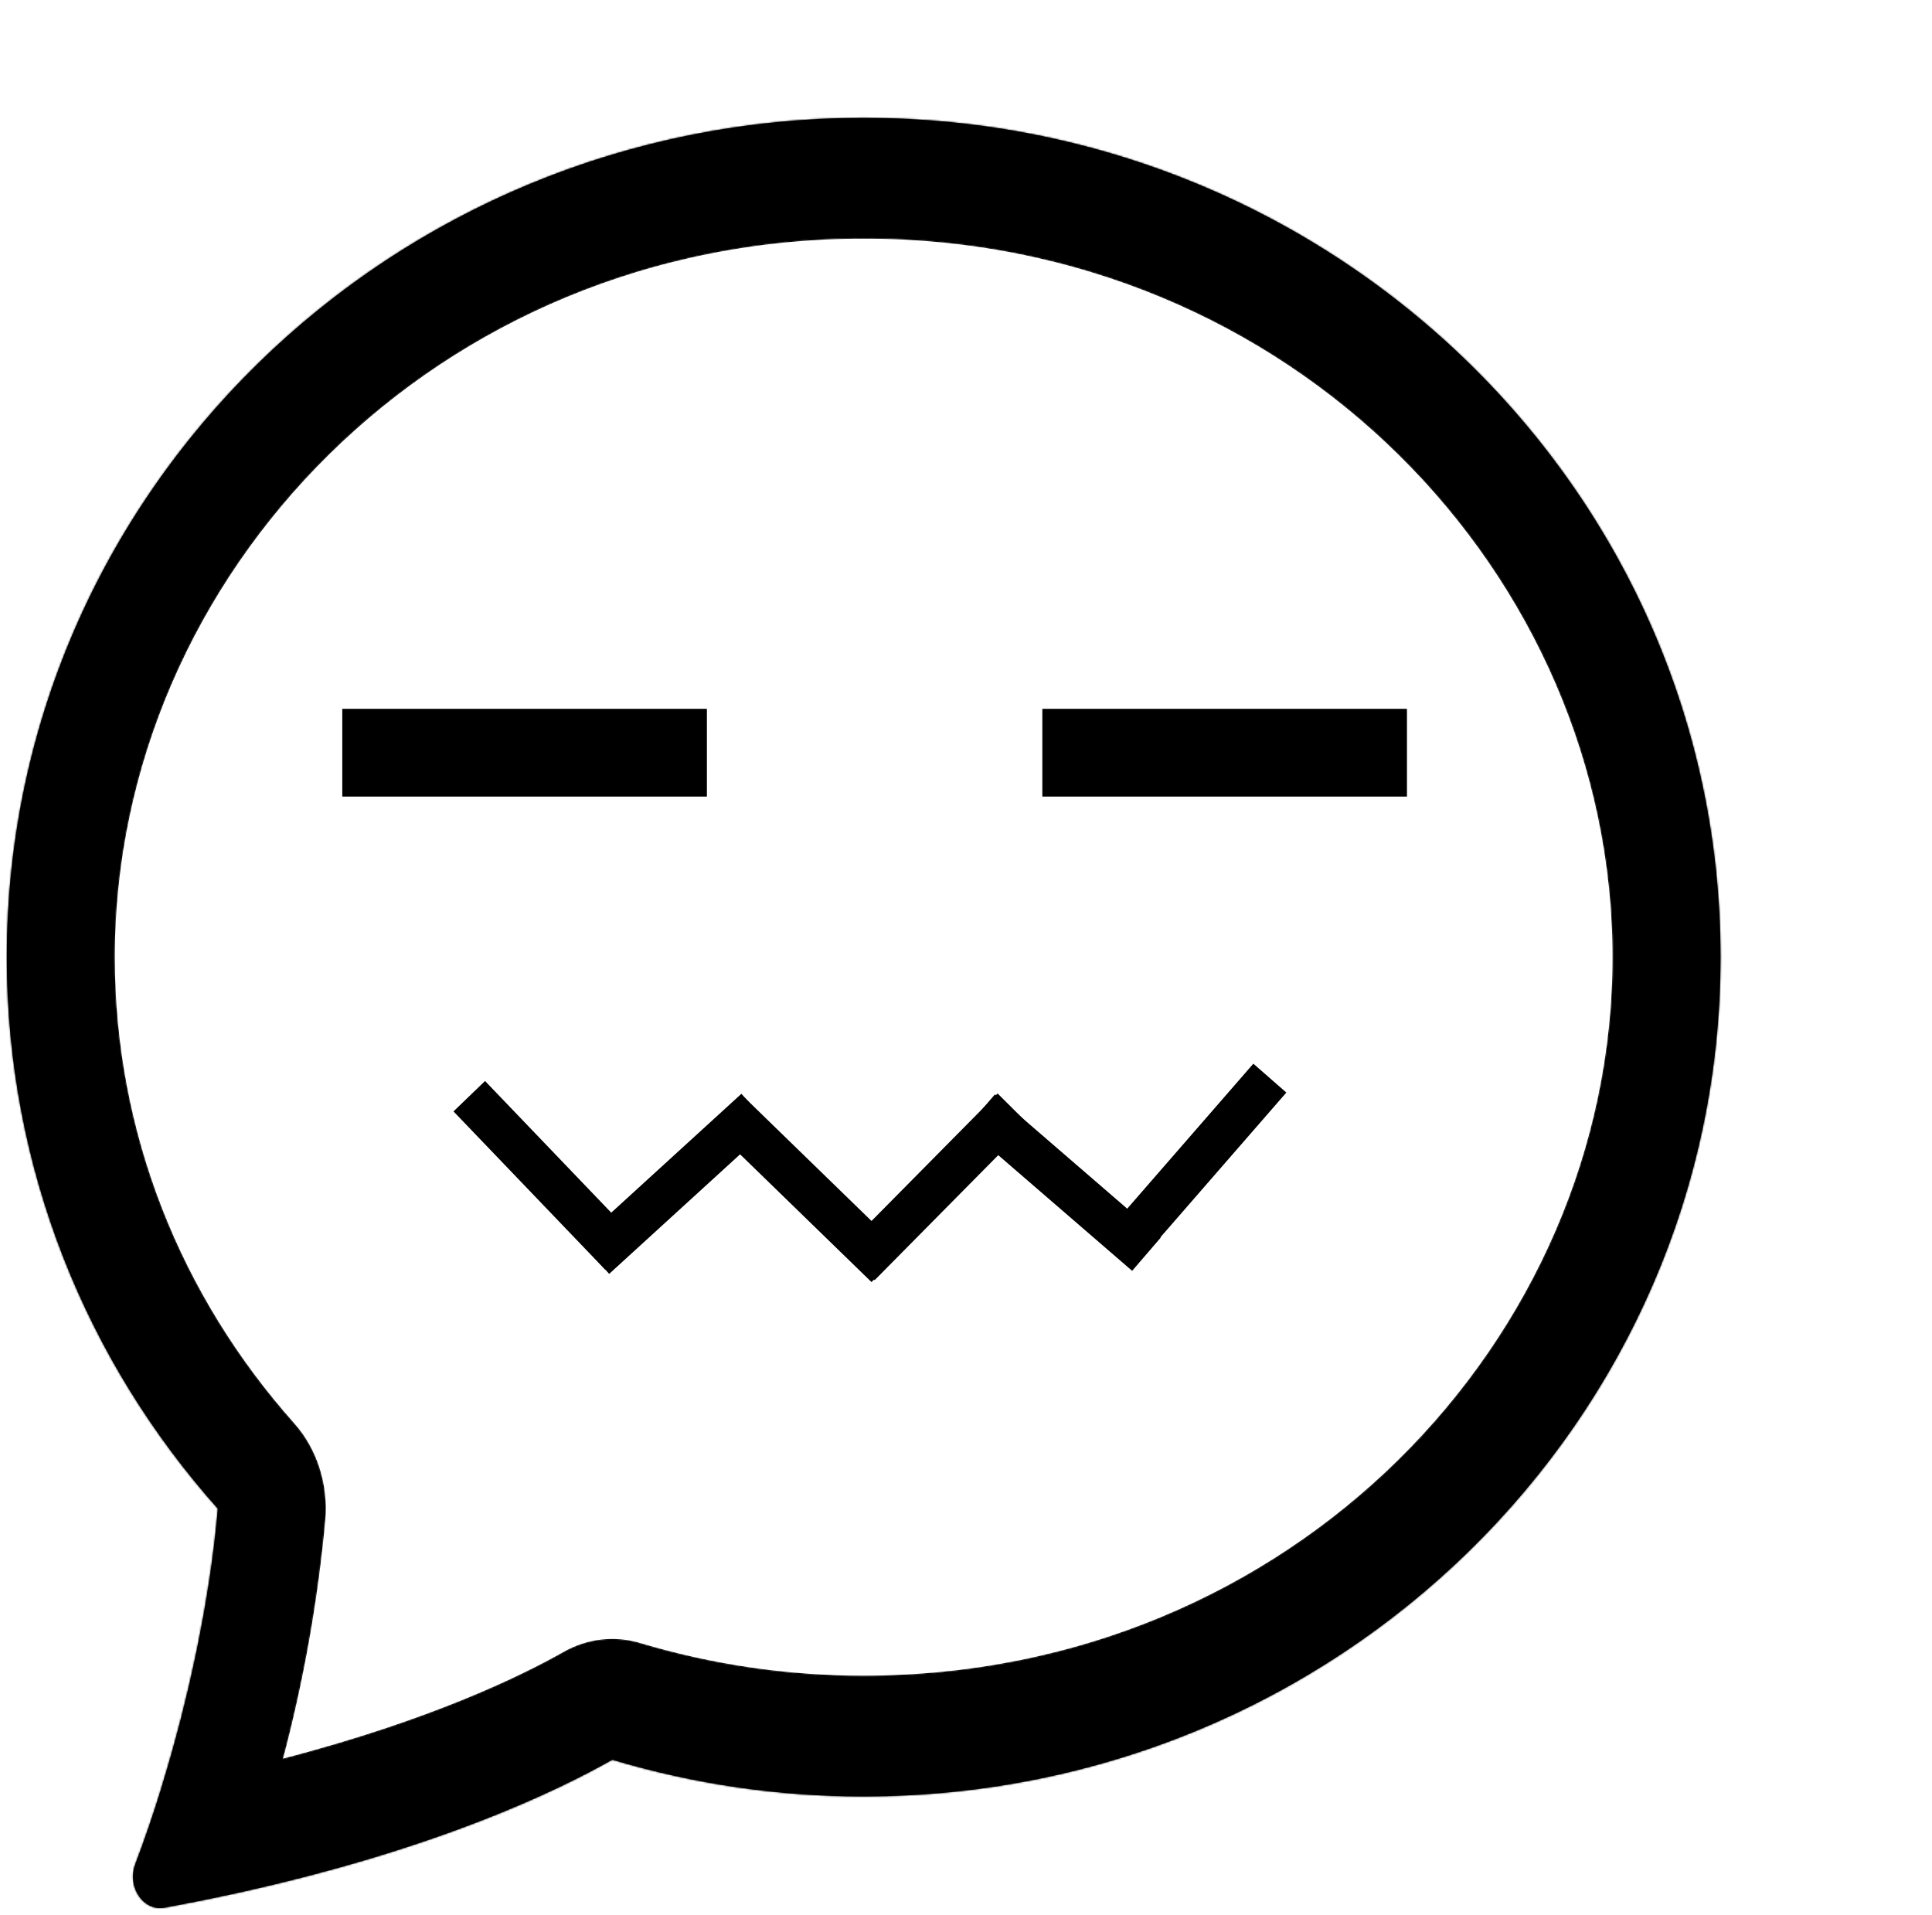 <svg width="1130" height="1120" viewBox="0 0 1130 1120" fill="none" xmlns="http://www.w3.org/2000/svg">
<g filter="url(#filter0_d_914_1324)">
<mask id="path-1-inside-1_914_1324" fill="white">
<path fill-rule="evenodd" clip-rule="evenodd" d="M140.878 1102.72C126.036 1106.02 111.145 1109.03 96.213 1111.77C83.684 1114.01 74.162 1099.43 79.111 1086.38C84.673 1071.7 89.771 1056.8 94.396 1041.71L94.584 1041.01C110.12 990.523 122.774 932.459 127.409 878.392C50.545 792.137 4 679.235 4 555.814C4 284.708 228.392 64.935 505.155 64.935C781.918 64.935 1006.31 284.708 1006.31 555.814C1006.31 826.92 781.918 1046.69 505.155 1046.69C455.519 1046.77 406.089 1039.55 358.129 1025.23C325.554 1043.68 255.455 1077.27 140.878 1102.72ZM186.354 854.721C183.247 845.012 178.264 836.19 171.762 828.883C105.296 754.27 66.644 658.758 66.644 555.814C66.644 331.973 254.828 135.06 505.155 135.06C755.482 135.06 943.666 331.973 943.666 555.814C943.666 779.725 755.482 976.568 505.155 976.568C460.976 976.646 416.979 970.233 374.291 957.494C359.4 953.039 343.564 954.887 329.814 962.683C305.57 976.428 252.197 1002.65 164.808 1025.31C176.991 979.523 185.338 932.569 189.741 885.054C190.618 874.787 189.462 864.43 186.354 854.721Z"/>
<path d="M171.762 828.883C178.264 836.19 183.247 845.012 186.354 854.721C189.462 864.43 190.618 874.787 189.741 885.054C185.338 932.569 176.991 979.523 164.808 1025.31C252.197 1002.65 305.57 976.428 329.814 962.683C343.564 954.887 359.4 953.039 374.291 957.494C416.979 970.233 460.976 976.646 505.155 976.568C755.482 976.568 943.666 779.725 943.666 555.814C943.666 331.973 755.482 135.06 505.155 135.06C254.828 135.06 66.644 331.973 66.644 555.814C66.644 658.758 105.296 754.27 171.762 828.883Z"/>
</mask>
<path fill-rule="evenodd" clip-rule="evenodd" d="M140.878 1102.72C126.036 1106.02 111.145 1109.03 96.213 1111.77C83.684 1114.01 74.162 1099.43 79.111 1086.38C84.673 1071.7 89.771 1056.8 94.396 1041.71L94.584 1041.01C110.12 990.523 122.774 932.459 127.409 878.392C50.545 792.137 4 679.235 4 555.814C4 284.708 228.392 64.935 505.155 64.935C781.918 64.935 1006.31 284.708 1006.31 555.814C1006.31 826.92 781.918 1046.69 505.155 1046.69C455.519 1046.77 406.089 1039.55 358.129 1025.23C325.554 1043.68 255.455 1077.27 140.878 1102.72ZM186.354 854.721C183.247 845.012 178.264 836.19 171.762 828.883C105.296 754.27 66.644 658.758 66.644 555.814C66.644 331.973 254.828 135.06 505.155 135.06C755.482 135.06 943.666 331.973 943.666 555.814C943.666 779.725 755.482 976.568 505.155 976.568C460.976 976.646 416.979 970.233 374.291 957.494C359.4 953.039 343.564 954.887 329.814 962.683C305.57 976.428 252.197 1002.65 164.808 1025.31C176.991 979.523 185.338 932.569 189.741 885.054C190.618 874.787 189.462 864.43 186.354 854.721Z" fill="black"/>
<path d="M171.762 828.883C178.264 836.19 183.247 845.012 186.354 854.721C189.462 864.43 190.618 874.787 189.741 885.054C185.338 932.569 176.991 979.523 164.808 1025.31C252.197 1002.65 305.57 976.428 329.814 962.683C343.564 954.887 359.4 953.039 374.291 957.494C416.979 970.233 460.976 976.646 505.155 976.568C755.482 976.568 943.666 779.725 943.666 555.814C943.666 331.973 755.482 135.06 505.155 135.06C254.828 135.06 66.644 331.973 66.644 555.814C66.644 658.758 105.296 754.27 171.762 828.883Z" fill="white"/>
<path d="M171.762 828.883L172.135 828.551L172.135 828.551L171.762 828.883ZM189.741 885.054L190.239 885.1L190.239 885.096L189.741 885.054ZM164.808 1025.31L164.325 1025.18L164.105 1026L164.934 1025.79L164.808 1025.31ZM329.814 962.683L330.06 963.118L330.06 963.118L329.814 962.683ZM374.291 957.494L374.148 957.973L374.148 957.973L374.291 957.494ZM505.155 976.568V976.068L505.154 976.068L505.155 976.568ZM171.388 829.216C177.842 836.468 182.791 845.228 185.878 854.874L186.83 854.569C183.702 844.796 178.686 835.912 172.135 828.551L171.388 829.216ZM185.878 854.874C188.965 864.519 190.114 874.81 189.242 885.011L190.239 885.096C191.122 874.765 189.958 864.341 186.83 854.569L185.878 854.874ZM189.243 885.008C184.843 932.496 176.501 979.421 164.325 1025.18L165.291 1025.43C177.482 979.624 185.833 932.643 190.239 885.1L189.243 885.008ZM164.934 1025.79C252.366 1003.13 305.78 976.884 330.06 963.118L329.567 962.248C305.361 975.972 252.028 1002.18 164.683 1024.82L164.934 1025.79ZM330.06 963.118C343.695 955.388 359.39 953.558 374.148 957.973L374.434 957.015C359.41 952.52 343.434 954.386 329.567 962.248L330.06 963.118ZM374.148 957.973C416.882 970.726 460.928 977.146 505.156 977.068L505.154 976.068C461.025 976.146 417.076 969.74 374.434 957.014L374.148 957.973ZM505.155 977.068C755.752 977.068 944.166 780.008 944.166 555.814H943.166C943.166 779.442 755.213 976.068 505.155 976.068V977.068ZM944.166 555.814C944.166 331.69 755.752 134.56 505.155 134.56V135.56C755.213 135.56 943.166 332.256 943.166 555.814H944.166ZM505.155 134.56C254.559 134.56 66.144 331.69 66.144 555.814H67.144C67.144 332.256 255.098 135.56 505.155 135.56V134.56ZM66.144 555.814C66.144 658.887 104.845 754.515 171.388 829.216L172.135 828.551C105.747 754.024 67.144 658.63 67.144 555.814H66.144ZM140.878 1102.72L141.095 1103.7L141.095 1103.7L140.878 1102.72ZM96.213 1111.77L96.389 1112.75L96.393 1112.75L96.213 1111.77ZM79.111 1086.38L80.046 1086.74L80.046 1086.74L79.111 1086.38ZM94.396 1041.71L95.352 1042.01L95.357 1041.99L95.362 1041.97L94.396 1041.71ZM94.584 1041.01L93.628 1040.72L93.623 1040.74L93.618 1040.75L94.584 1041.01ZM127.409 878.392L128.406 878.477L128.443 878.048L128.156 877.727L127.409 878.392ZM505.155 1046.69L505.155 1045.69L505.154 1045.69L505.155 1046.69ZM358.129 1025.23L358.415 1024.28L358.007 1024.15L357.636 1024.36L358.129 1025.23ZM140.661 1101.75C125.831 1105.04 110.953 1108.05 96.032 1110.79L96.393 1112.75C111.337 1110.01 126.24 1107 141.095 1103.7L140.661 1101.75ZM96.036 1110.79C90.24 1111.82 85.093 1108.99 81.94 1104.26C78.782 1099.51 77.691 1092.94 80.046 1086.74L78.176 1086.03C75.581 1092.87 76.777 1100.11 80.275 1105.36C83.778 1110.62 89.657 1113.96 96.389 1112.75L96.036 1110.79ZM80.046 1086.74C85.616 1072.03 90.721 1057.11 95.352 1042.01L93.44 1041.42C88.821 1056.49 83.73 1071.37 78.175 1086.03L80.046 1086.74ZM95.362 1041.97L95.55 1041.27L93.618 1040.75L93.43 1041.46L95.362 1041.97ZM95.54 1041.31C111.092 990.764 123.763 932.629 128.406 878.477L126.413 878.306C121.785 932.288 109.148 990.281 93.628 1040.72L95.54 1041.31ZM128.156 877.727C51.447 791.646 5 678.978 5 555.814H3C3 679.492 49.643 792.628 126.663 879.057L128.156 877.727ZM5 555.814C5 285.28 228.925 65.935 505.155 65.935V63.935C227.86 63.935 3 284.137 3 555.814H5ZM505.155 65.935C781.386 65.935 1005.31 285.28 1005.31 555.814H1007.31C1007.31 284.137 782.451 63.935 505.155 63.935V65.935ZM1005.31 555.814C1005.31 826.348 781.386 1045.69 505.155 1045.69V1047.69C782.451 1047.69 1007.31 827.491 1007.31 555.814H1005.31ZM505.154 1045.69C455.616 1045.77 406.282 1038.57 358.415 1024.28L357.843 1026.19C405.895 1040.54 455.422 1047.77 505.157 1047.69L505.154 1045.69ZM357.636 1024.36C325.145 1042.76 255.139 1076.31 140.661 1101.75L141.095 1103.7C255.771 1078.22 325.963 1044.6 358.622 1026.11L357.636 1024.36Z" fill="black" mask="url(#path-1-inside-1_914_1324)"/>
<rect x="200.197" y="410.585" width="213.258" height="51.323" fill="black"/>
<rect x="609.651" y="410.585" width="213.258" height="51.323" fill="black"/>
<rect width="25.632" height="128.129" transform="matrix(0.672 0.74 -0.738 0.674 433.634 635.744)" fill="black"/>
<rect width="25.622" height="128.124" transform="matrix(0.72 -0.694 0.692 0.722 265.246 646.043)" fill="black"/>
<rect width="25.625" height="128.112" transform="matrix(0.695 -0.719 0.717 0.697 417.882 656.577)" fill="black"/>
<rect width="25.624" height="128.169" transform="matrix(0.753 0.659 -0.656 0.754 733.065 618.135)" fill="black"/>
<rect width="25.628" height="128.092" transform="matrix(0.652 -0.758 0.757 0.654 565.21 655.523)" fill="black"/>
<rect width="25.629" height="128.146" transform="matrix(0.709 0.706 -0.703 0.711 583.476 635.55)" fill="black"/>
</g>
<defs>
<filter id="filter0_d_914_1324" x="0" y="0" width="1134" height="1120" filterUnits="userSpaceOnUse" color-interpolation-filters="sRGB">
<feFlood flood-opacity="0" result="BackgroundImageFix"/>
<feColorMatrix in="SourceAlpha" type="matrix" values="0 0 0 0 0 0 0 0 0 0 0 0 0 0 0 0 0 0 127 0" result="hardAlpha"/>
<feOffset dy="4"/>
<feGaussianBlur stdDeviation="2"/>
<feComposite in2="hardAlpha" operator="out"/>
<feColorMatrix type="matrix" values="0 0 0 0 0 0 0 0 0 0 0 0 0 0 0 0 0 0 0.4 0"/>
<feBlend mode="normal" in2="BackgroundImageFix" result="effect1_dropShadow_914_1324"/>
<feBlend mode="normal" in="SourceGraphic" in2="effect1_dropShadow_914_1324" result="shape"/>
</filter>
</defs>
</svg>
